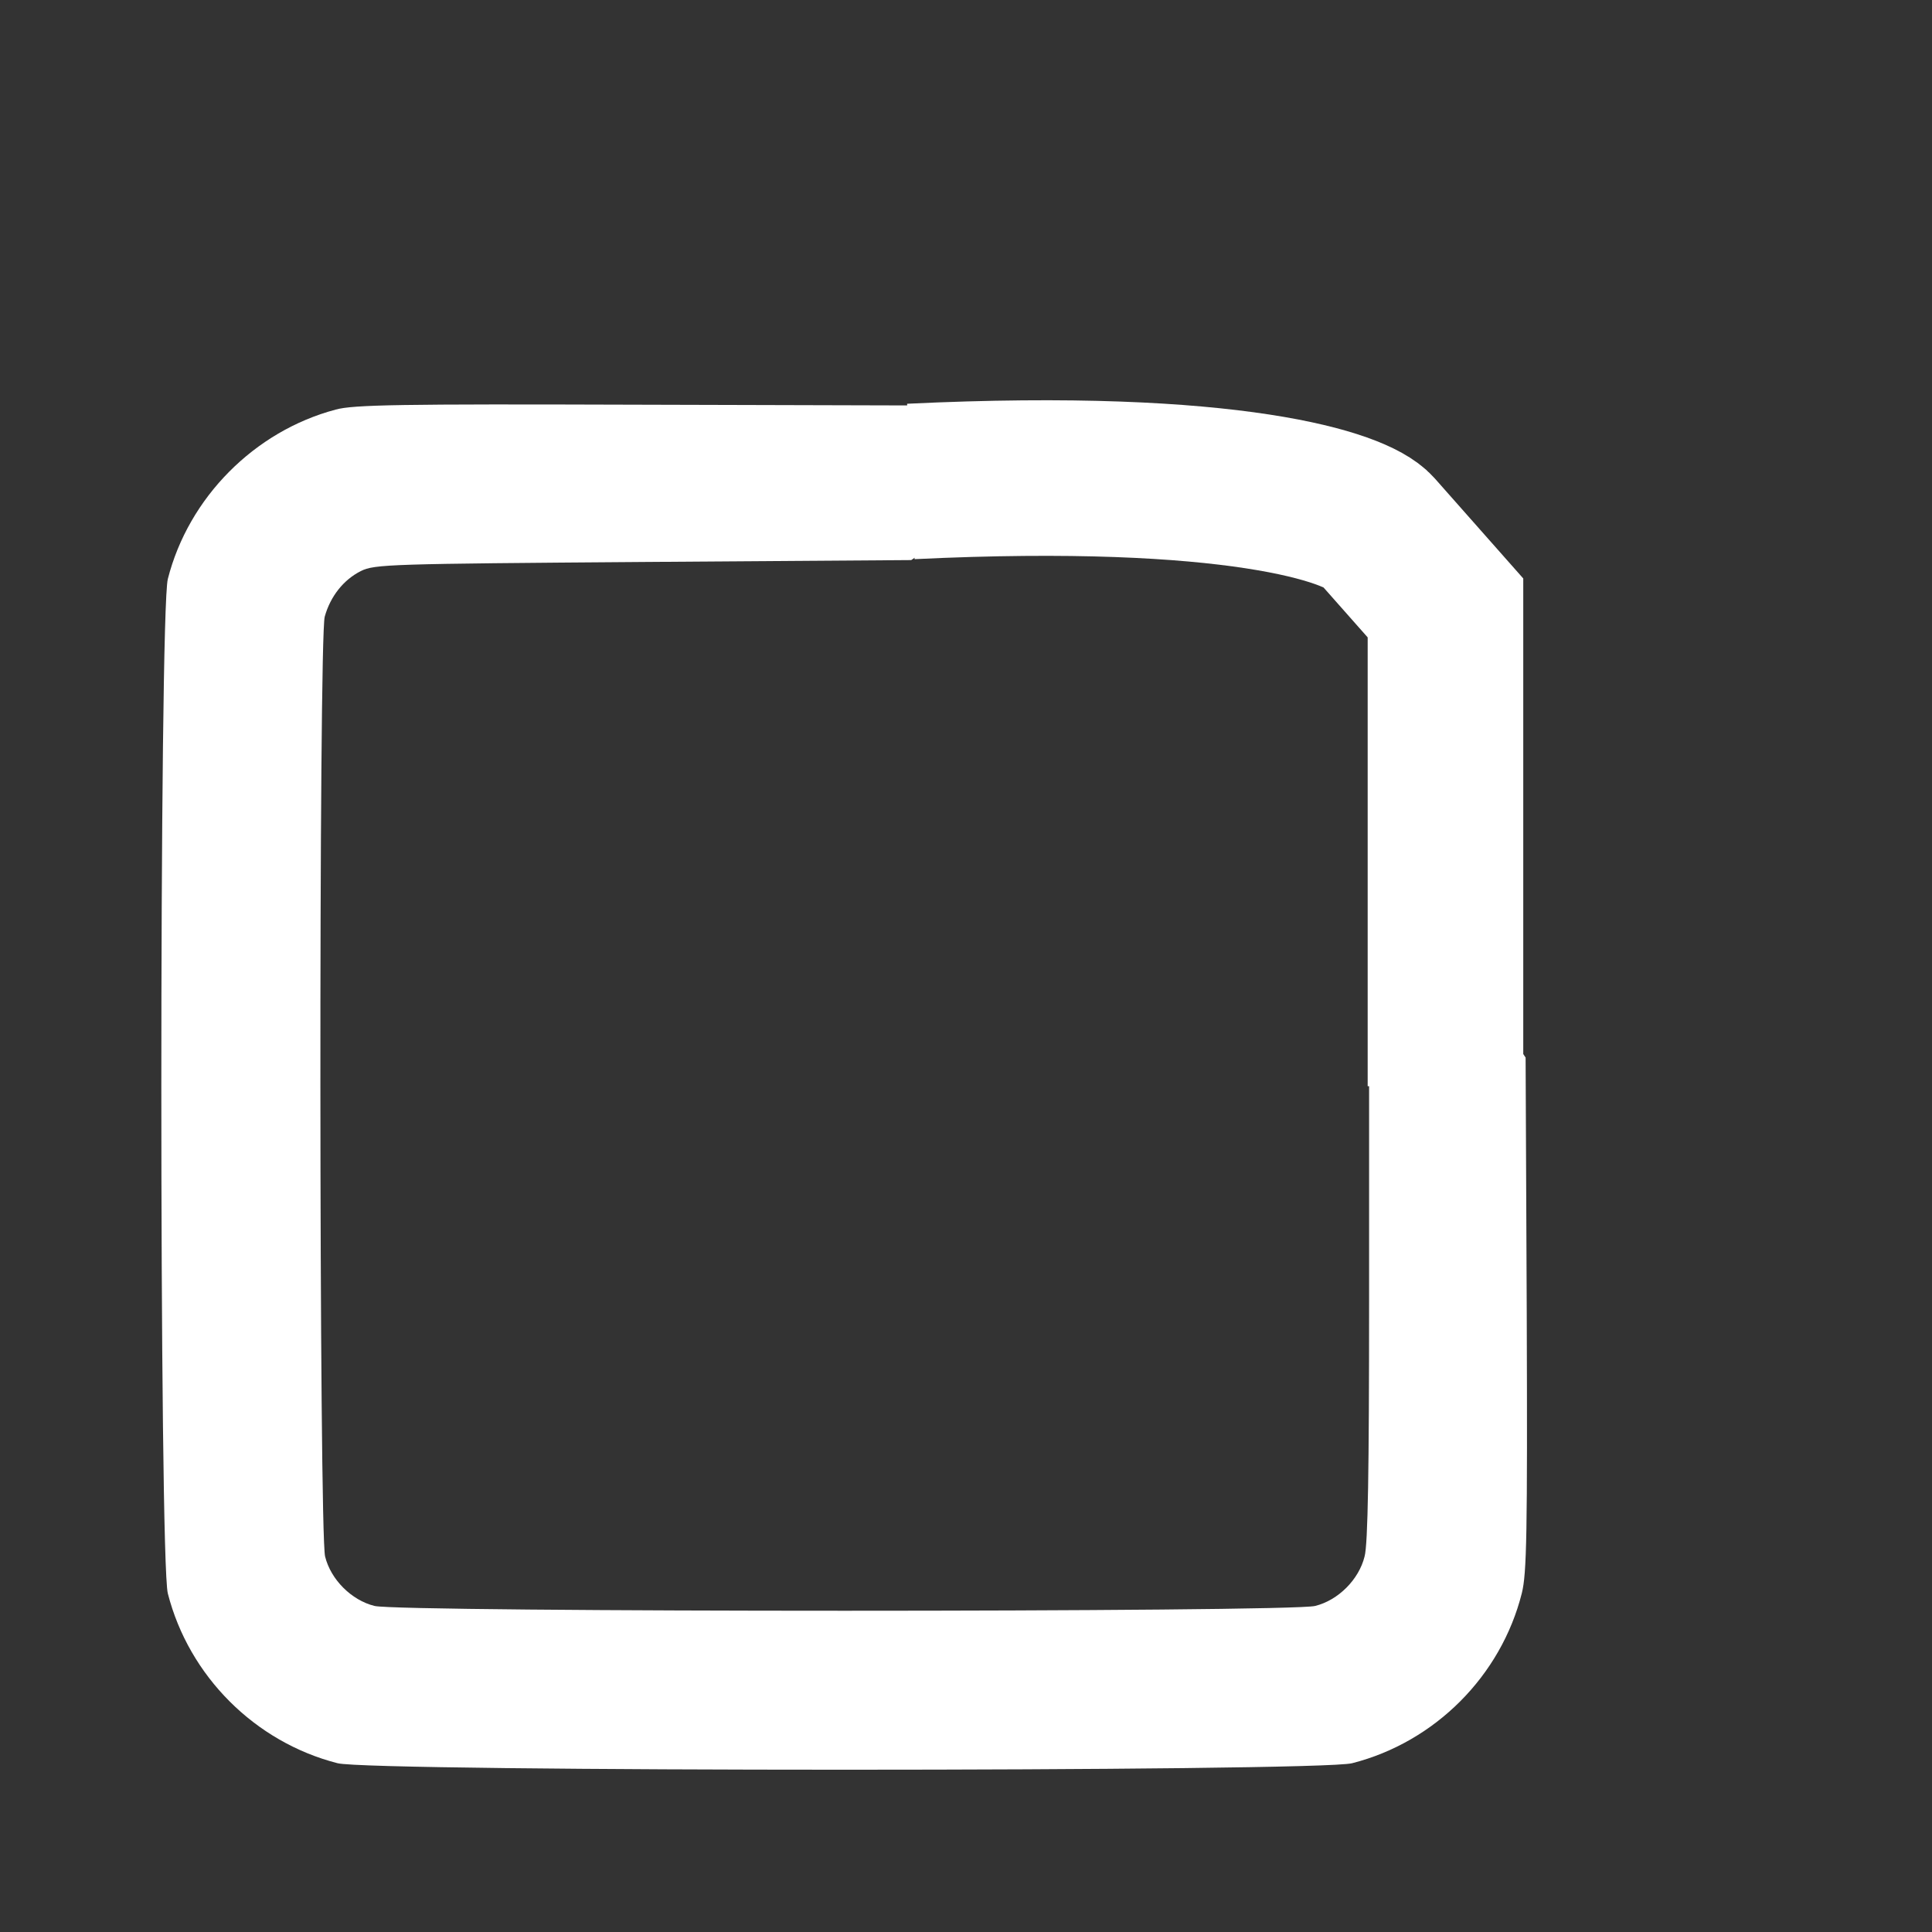 <svg width="683" height="683" viewBox="0 0 683 683" fill="none" xmlns="http://www.w3.org/2000/svg">
    <rect x="0" y="0" width="683" height="683" fill="#333333" stroke="none"/>
    <path d="M118.667 144.8C90 152.4 66.667 175.867 59.333 204.667C56.267 216.533 56.267 551.467 59.333 563.333C66.8 592.533 90.133 615.867 119.333 623.333C131.2 626.4 466.133 626.4 478 623.333C507.333 615.867 530.667 592.4 538 563.2C539.733 556.267 540 542.267 539.733 464.4L539.333 373.867L536 368.933C534.133 366.133 530.267 362.267 527.467 360.267C522.8 357.067 520.933 356.667 511.867 356.667C502.533 356.667 501.067 357.067 495.867 360.667C492.8 362.8 488.8 367.333 487.067 370.533L484 376.4V460.267C484 519.467 483.6 546 482.4 550.267C480.4 558.4 473.067 565.733 464.933 567.733C456.133 570 141.2 570 132.4 567.733C124.267 565.733 116.933 558.4 114.933 550.267C112.8 541.867 112.667 225.733 114.8 218C116.8 210.8 121.467 204.933 127.6 201.867C132.4 199.467 137.867 199.333 227.467 198.667L322.133 198L327.067 194.667C329.867 192.8 333.733 188.933 335.733 186.133C338.933 181.467 339.333 179.6 339.333 170.667C339.333 161.733 338.933 159.867 335.733 155.2C333.733 152.4 329.867 148.533 327.067 146.667L322.133 143.333L224.133 143.067C141.867 142.8 124.8 143.067 118.667 144.8Z" fill="white"/>
    <path d="M322 170.205C436.532 164.702 479.5 179.376 486.668 187.4L511 214.913V384" stroke="white" stroke-width="55"/>
</svg>
